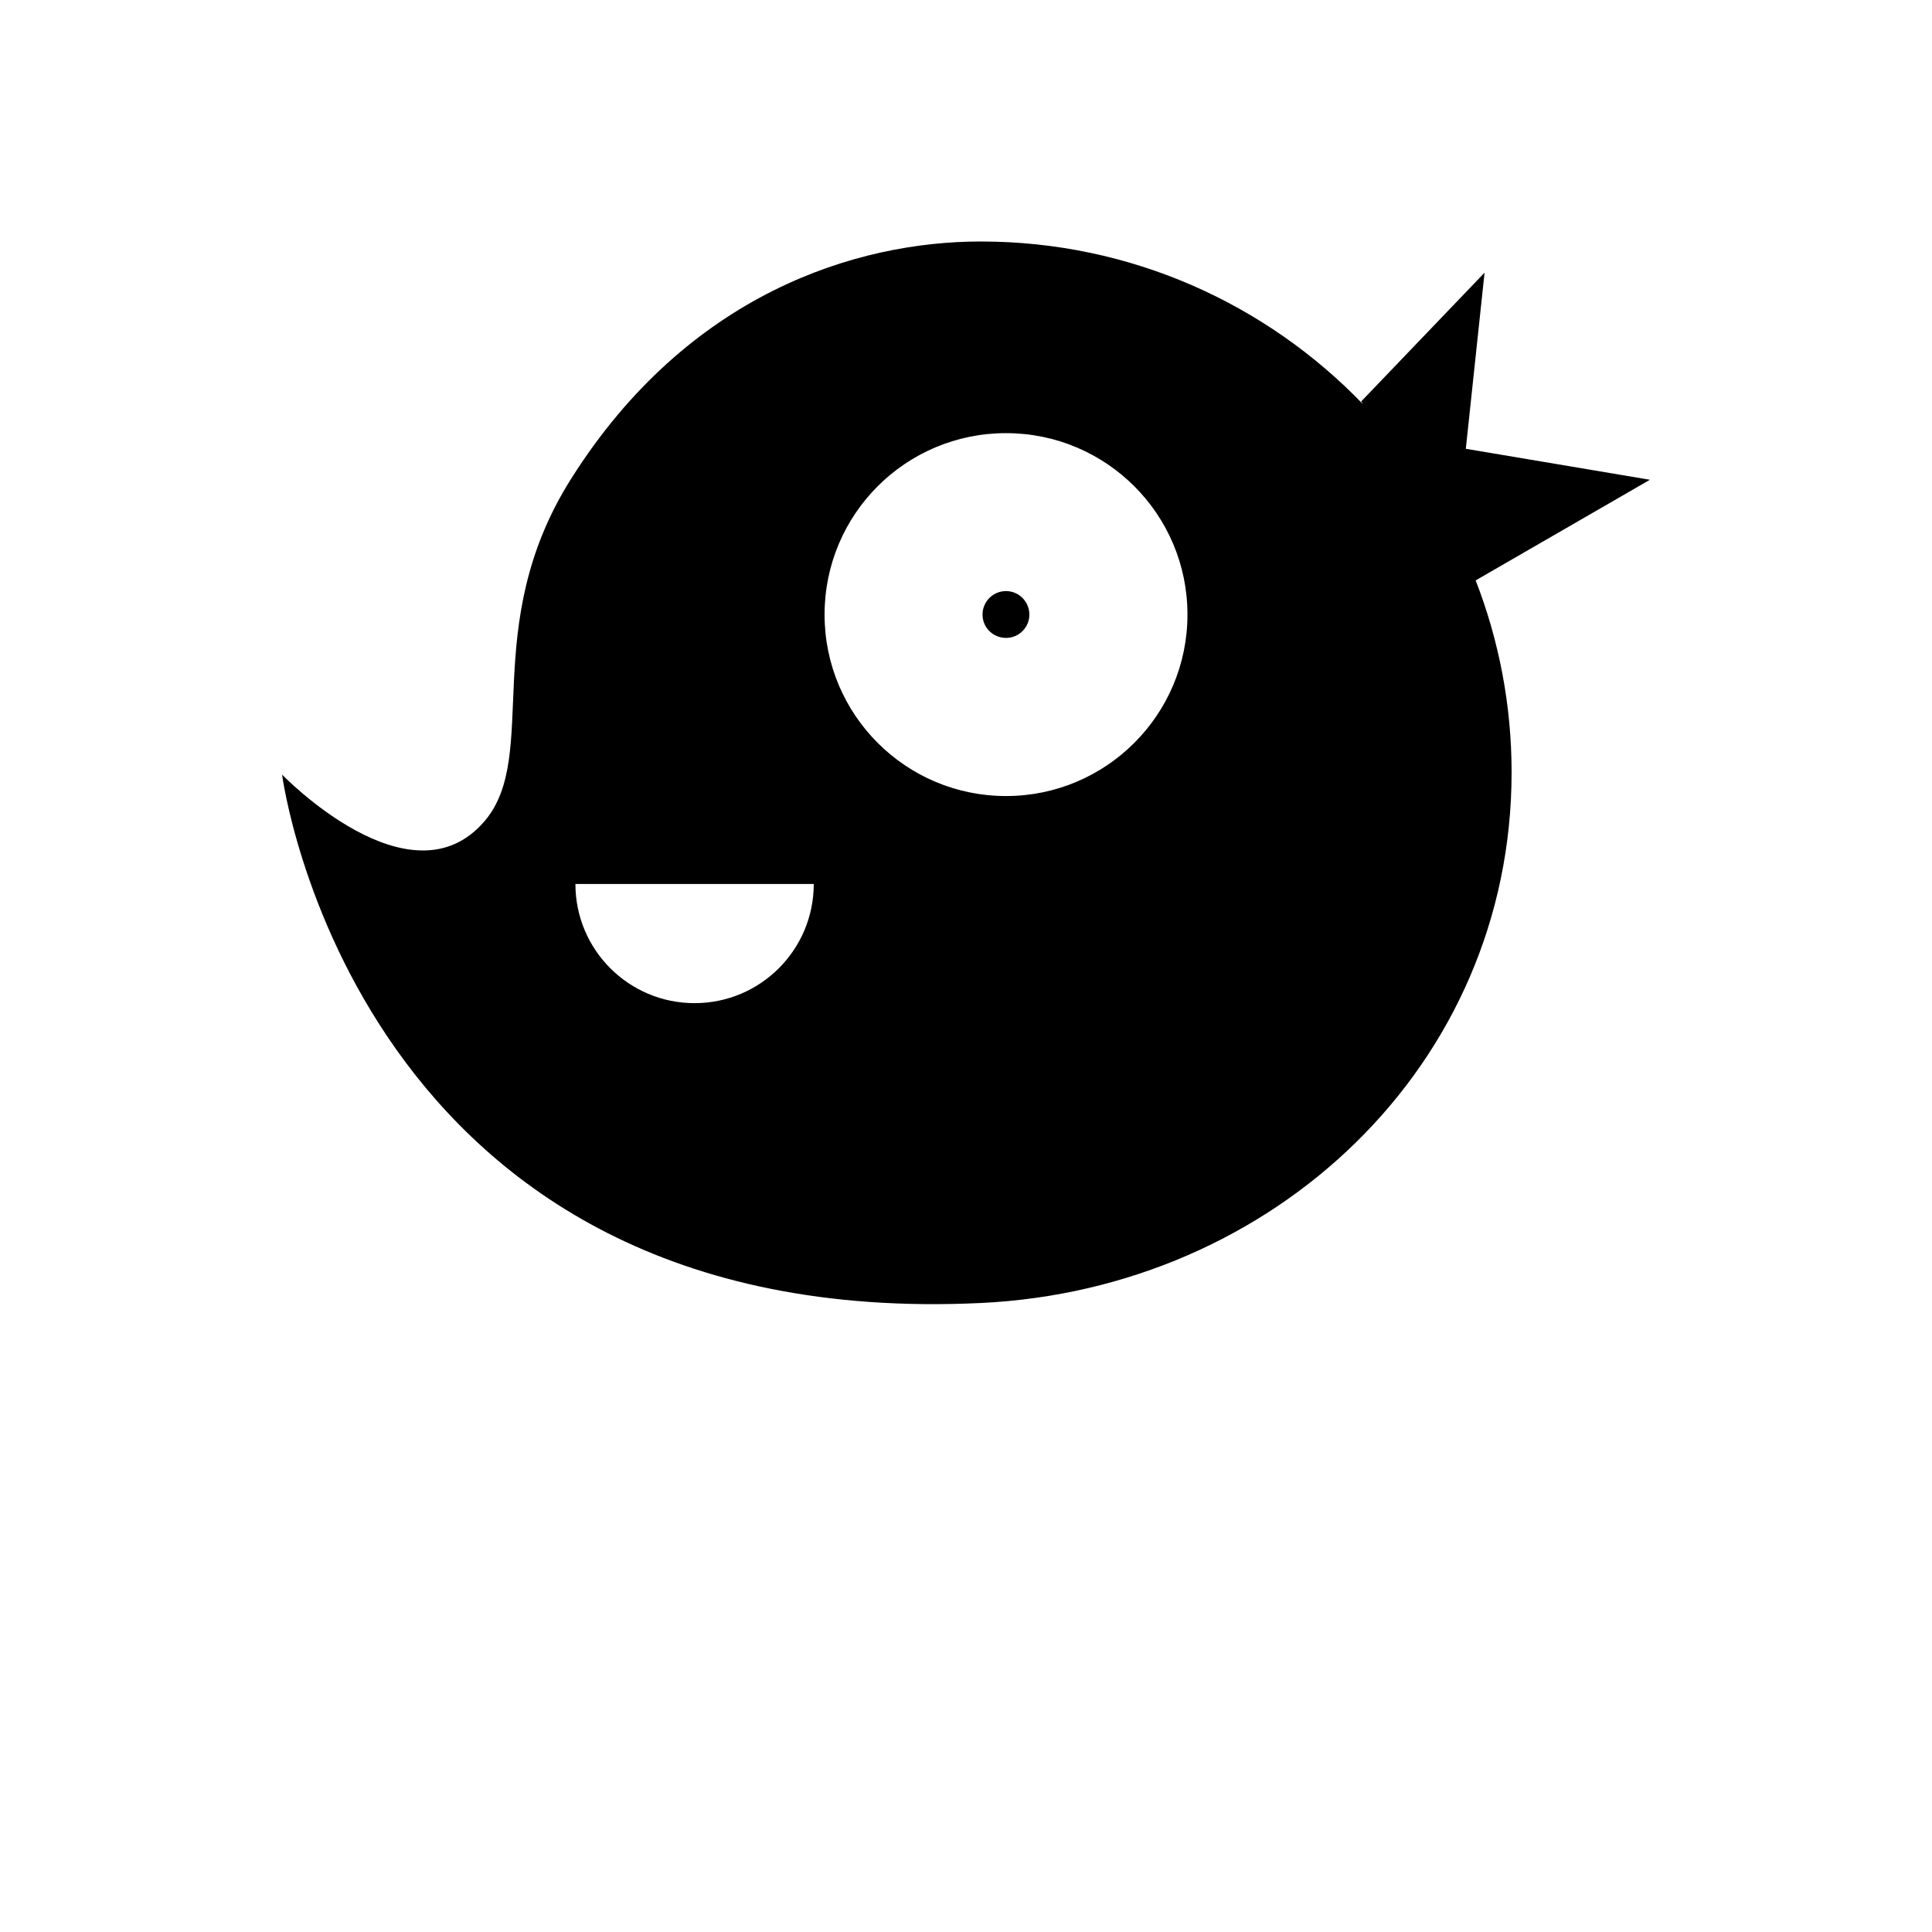 <?xml version="1.0" encoding="UTF-8"?>
<svg width="700pt" height="700pt" version="1.1" viewBox="0 0 700 700" xmlns="http://www.w3.org/2000/svg" xmlns:xlink="http://www.w3.org/1999/xlink">
 <g>
  <path d="m364.5 214.16c-4.703 0-8.512 3.809-8.512 8.512s3.809 8.457 8.512 8.457c4.648 0 8.457-3.754 8.457-8.457s-3.809-8.512-8.457-8.512z"/>
  <path d="m597.8 173.83-66.707-11.227 6.789-63.805-44.676 46.633 0.617 1.008c-34.984-36.309-84.066-58.941-138.45-58.941-45.246 0-106.12 18.984-148.4 85.902-33.824 53.48-11.09 99.961-31.246 123.93-26.824 31.809-73.527-16.688-73.527-16.688s26.266 202.27 253.18 191.46c106.06-5.039 192.3-86.07 192.3-192.3 0-24.516-4.641-47.941-13.016-69.512zm-346.14 189.63c-23.855 0-43.176-19.32-43.176-43.176h86.352c0 23.855-19.32 43.176-43.176 43.176zm112.84-75.039c-36.344 0-65.742-29.457-65.742-65.742 0-36.344 29.398-65.742 65.742-65.742 36.289 0 65.742 29.398 65.742 65.742 0 36.285-29.453 65.742-65.742 65.742z"/>
 </g>
</svg>
